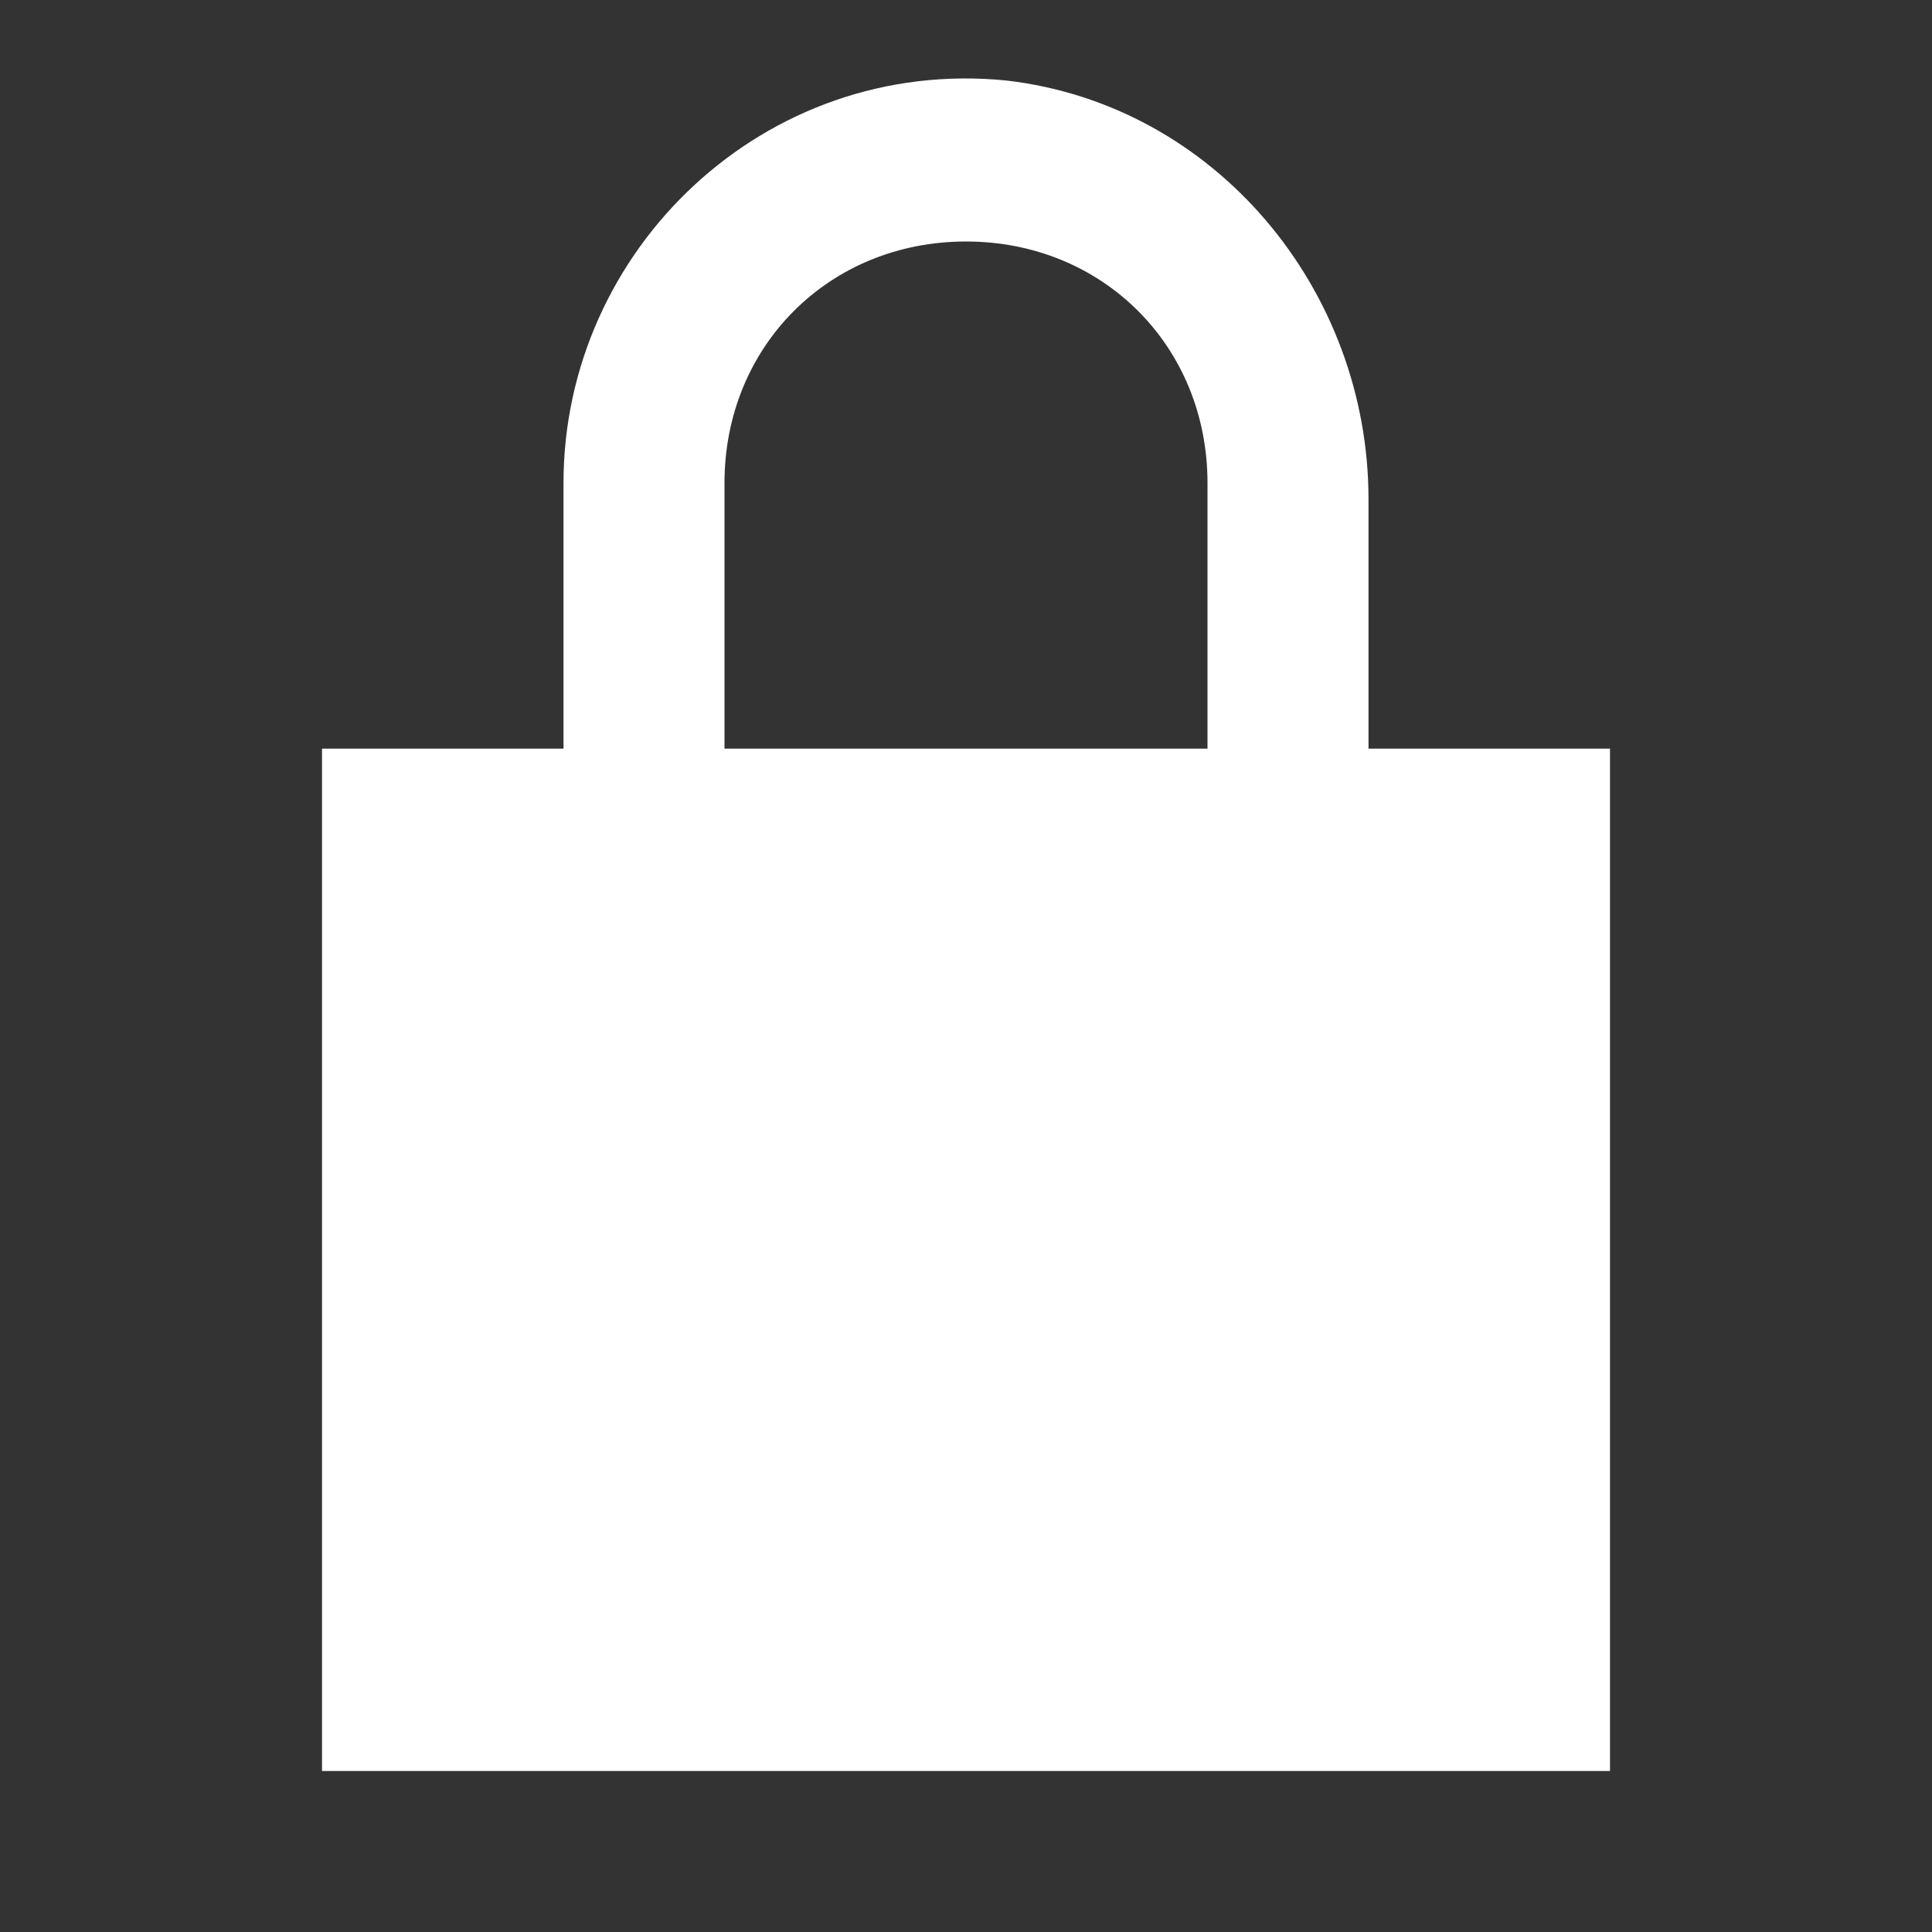<?xml version="1.0" encoding="utf-8"?>
<!-- Generator: Adobe Illustrator 23.0.6, SVG Export Plug-In . SVG Version: 6.00 Build 0)  -->
<svg version="1.1" id="圖層_1" xmlns="http://www.w3.org/2000/svg" xmlns:xlink="http://www.w3.org/1999/xlink" x="0px" y="0px"
	 viewBox="0 0 24 24" style="enable-background:new 0 0 24 24;" xml:space="preserve">
<rect x="0" y="0" width="24" height="24" fill="#333333" stroke="none"/>
<style type="text/css">
	.st0{fill:#FFFFFF;}
</style>
<path class="st0" d="M17,9.3V6.2c0-2.6-1.9-4.9-4.5-5.2C9.5,0.7,7,3.1,7,6v3.3H4V22h16V9.3H17z M15,9.3H9V6c0-1.7,1.3-3,3-3
	s3,1.3,3,3V9.3z"/>
</svg>
